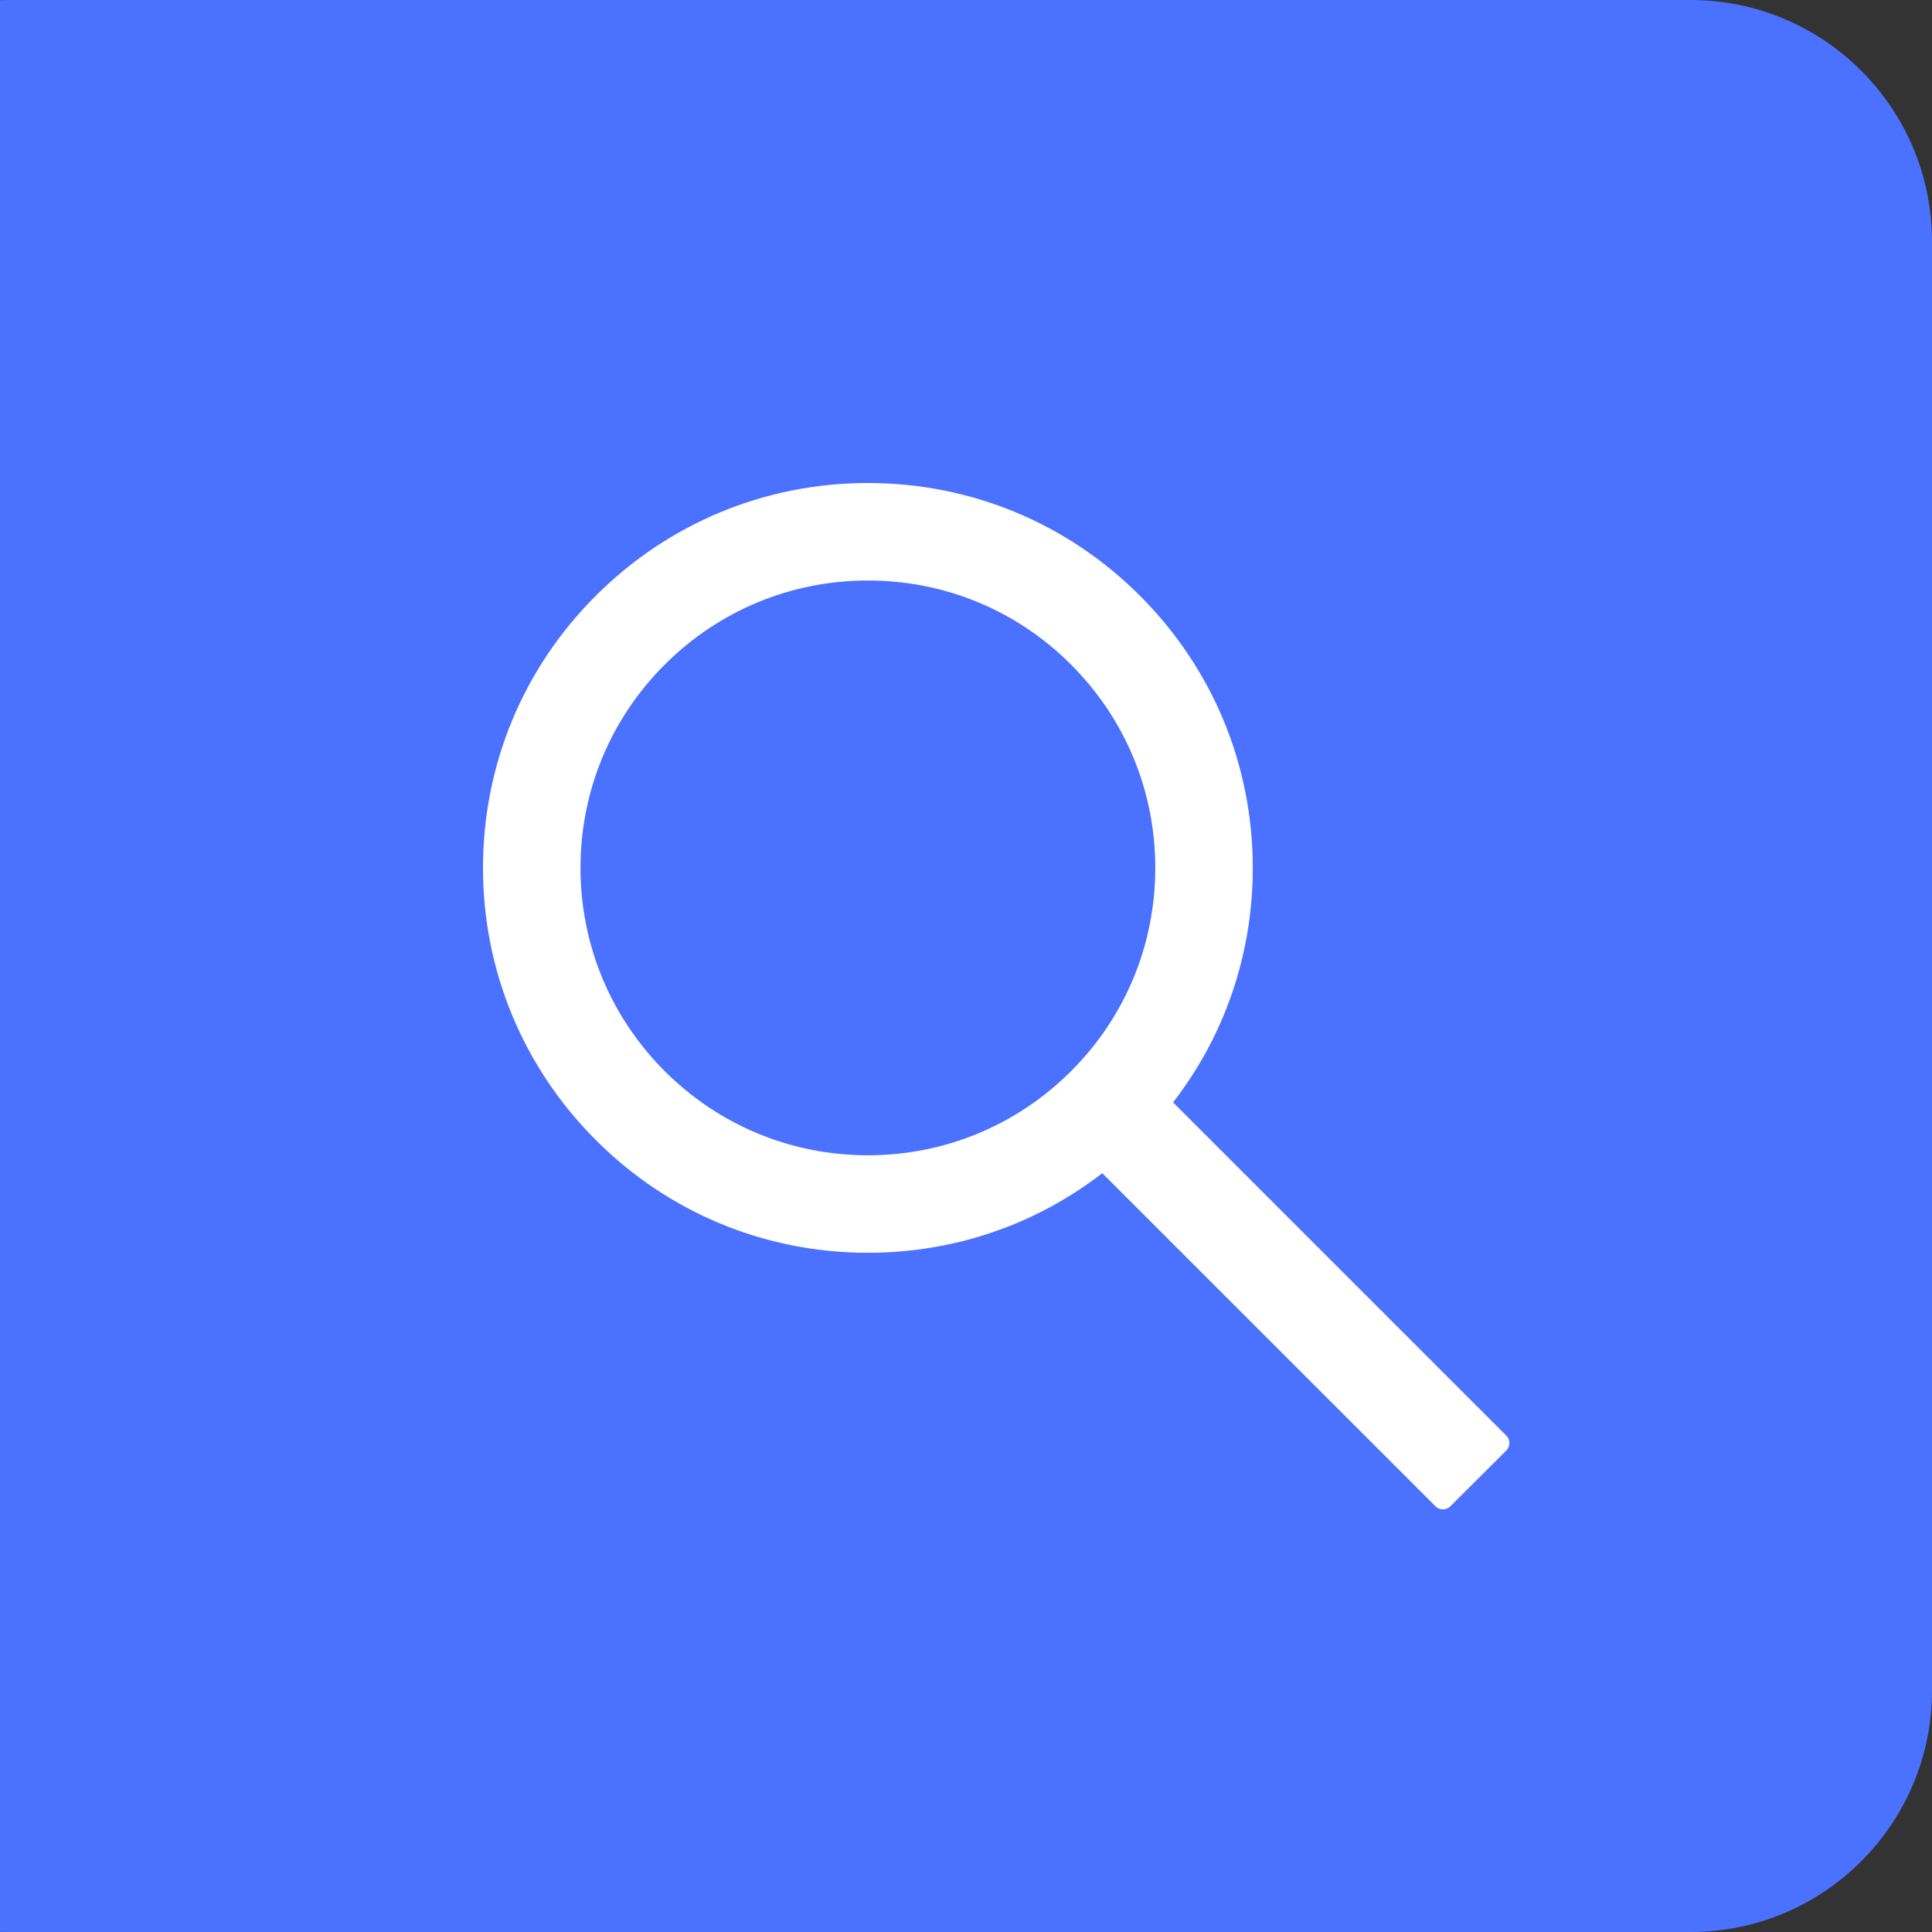 <?xml version="1.0" encoding="UTF-8"?>
<svg width="32px" height="32px" viewBox="0 0 32 32" version="1.1" xmlns="http://www.w3.org/2000/svg" xmlns:xlink="http://www.w3.org/1999/xlink">
    <rect x="0" y="0" width="32" height="32" fill="#333333" stroke="none"/>
    <!-- Generator: Sketch 52.5 (67469) - http://www.bohemiancoding.com/sketch -->
    <title>分组 4</title>
    <desc>Created with Sketch.</desc>
    <g id="页面-1" stroke="none" stroke-width="1" fill="none" fill-rule="evenodd">
        <g id="画板-copy-2" transform="translate(-1370, -141)">
            <g id="分组-13" transform="translate(1156, 141)">
                <g id="分组-25" transform="translate(214, 0)">
                    <g id="分组-4">
                        <path d="M0,31.998 L0,0.002 C0.04,0.001 0.081,7.44850694e-18 0.121,0 L28,0 C30.209,-2.36792184e-15 32,1.791 32,4 L32,28 C32,30.209 30.209,32 28,32 L0.121,32 C0.081,32 0.04,31.999 -1.87350135e-16,31.998 Z" id="合并形状" fill="#4A71FF"></path>
                        <path d="M24.949,23.778 L19.43,18.259 C20.287,17.152 20.75,15.799 20.75,14.375 C20.75,12.671 20.085,11.073 18.882,9.868 C17.679,8.663 16.077,8 14.375,8 C12.673,8 11.071,8.665 9.868,9.868 C8.663,11.071 8,12.671 8,14.375 C8,16.077 8.665,17.679 9.868,18.882 C11.071,20.087 12.671,20.75 14.375,20.75 C15.799,20.75 17.15,20.287 18.257,19.432 L23.776,24.949 C23.844,25.017 23.955,25.017 24.022,24.949 L24.949,24.025 C25.017,23.957 25.017,23.846 24.949,23.778 Z M17.741,17.741 C16.84,18.64 15.646,19.135 14.375,19.135 C13.104,19.135 11.91,18.64 11.009,17.741 C10.11,16.84 9.615,15.646 9.615,14.375 C9.615,13.104 10.11,11.908 11.009,11.009 C11.91,10.11 13.104,9.615 14.375,9.615 C15.646,9.615 16.842,10.108 17.741,11.009 C18.64,11.91 19.135,13.104 19.135,14.375 C19.135,15.646 18.64,16.842 17.741,17.741 Z" id="Fill-1" fill="#FFFFFF"></path>
                    </g>
                </g>
            </g>
        </g>
    </g>
</svg>